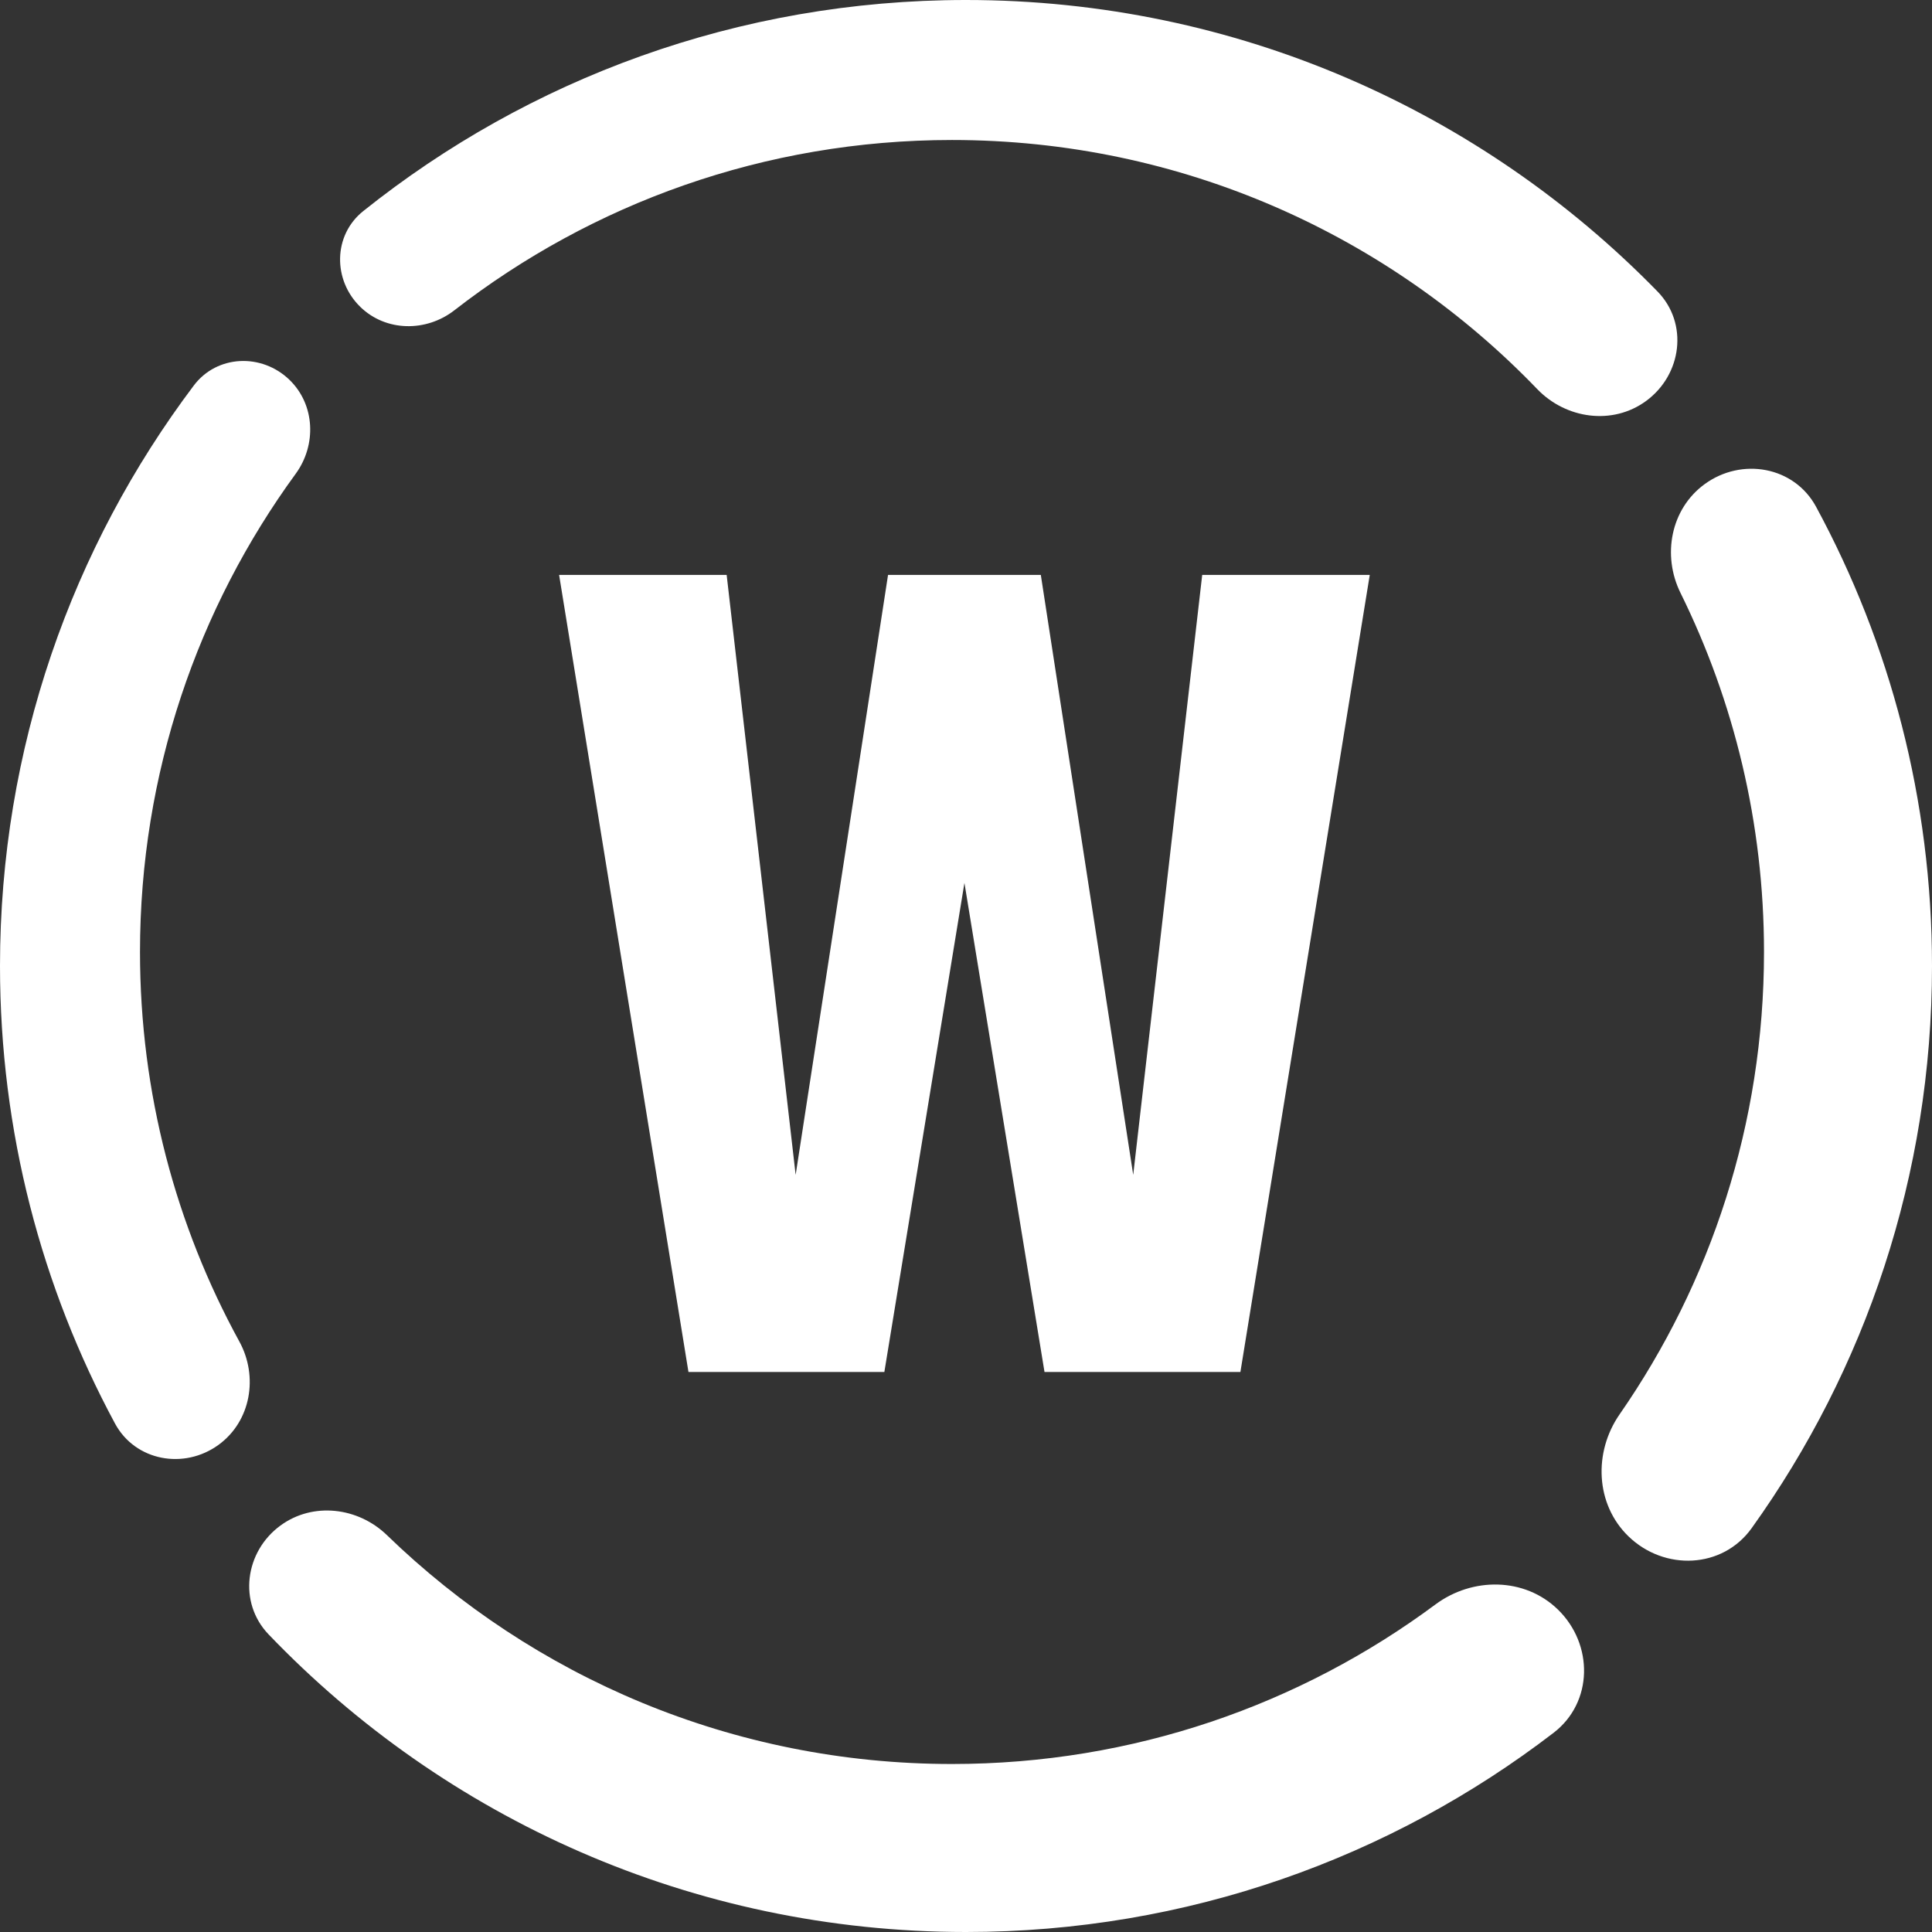 <svg width="69" height="69" viewBox="0 0 69 69" fill="none" xmlns="http://www.w3.org/2000/svg">
<rect x="0" y="0" width="69" height="69" fill="#333333" stroke="none"/>
<path d="M31.716 20.532H37.172L40.472 41.96L42.936 20.532H48.92L44.3 49H37.304L34.444 31.532L31.584 49H24.588L19.968 20.532H25.952L28.416 41.96L31.716 20.532Z" fill="white"/>
<path fill-rule="evenodd" clip-rule="evenodd" d="M34.5 69C42.396 69 49.672 66.348 55.486 61.885C56.903 60.798 56.917 58.722 55.635 57.479V57.479C54.452 56.332 52.59 56.319 51.267 57.301C46.443 60.882 40.469 63 34 63C26.157 63 19.041 59.886 13.821 54.828C12.788 53.827 11.179 53.633 10.018 54.482V54.482C8.743 55.414 8.5 57.233 9.594 58.373C15.873 64.923 24.71 69 34.5 69ZM4.106 50.838C4.831 52.183 6.578 52.499 7.811 51.597V51.597C8.962 50.755 9.233 49.161 8.548 47.911C6.286 43.781 5 39.041 5 34C5 27.614 7.064 21.711 10.561 16.92C11.311 15.892 11.254 14.453 10.34 13.567V13.567C9.349 12.607 7.749 12.668 6.92 13.77C2.575 19.541 0 26.72 0 34.5C0 40.411 1.486 45.975 4.106 50.838ZM69 34.5C69 41.99 66.613 48.923 62.558 54.579C61.517 56.031 59.441 56.111 58.158 54.868V54.868C56.977 53.722 56.905 51.864 57.843 50.512C61.095 45.826 63 40.136 63 34C63 29.396 61.927 25.043 60.018 21.176C59.355 19.834 59.668 18.177 60.877 17.293V17.293C62.202 16.324 64.078 16.655 64.86 18.099C67.501 22.977 69 28.563 69 34.5ZM58.787 14.322C60.071 13.383 60.308 11.549 59.197 10.41C52.931 3.988 44.181 0 34.5 0C26.357 0 18.874 2.821 12.973 7.539C11.894 8.401 11.881 10.003 12.872 10.964V10.964C13.785 11.849 15.222 11.863 16.226 11.083C21.136 7.27 27.303 5 34 5C42.211 5 49.625 8.412 54.901 13.896C55.928 14.964 57.591 15.197 58.787 14.322V14.322Z" fill="white"/>
</svg>
